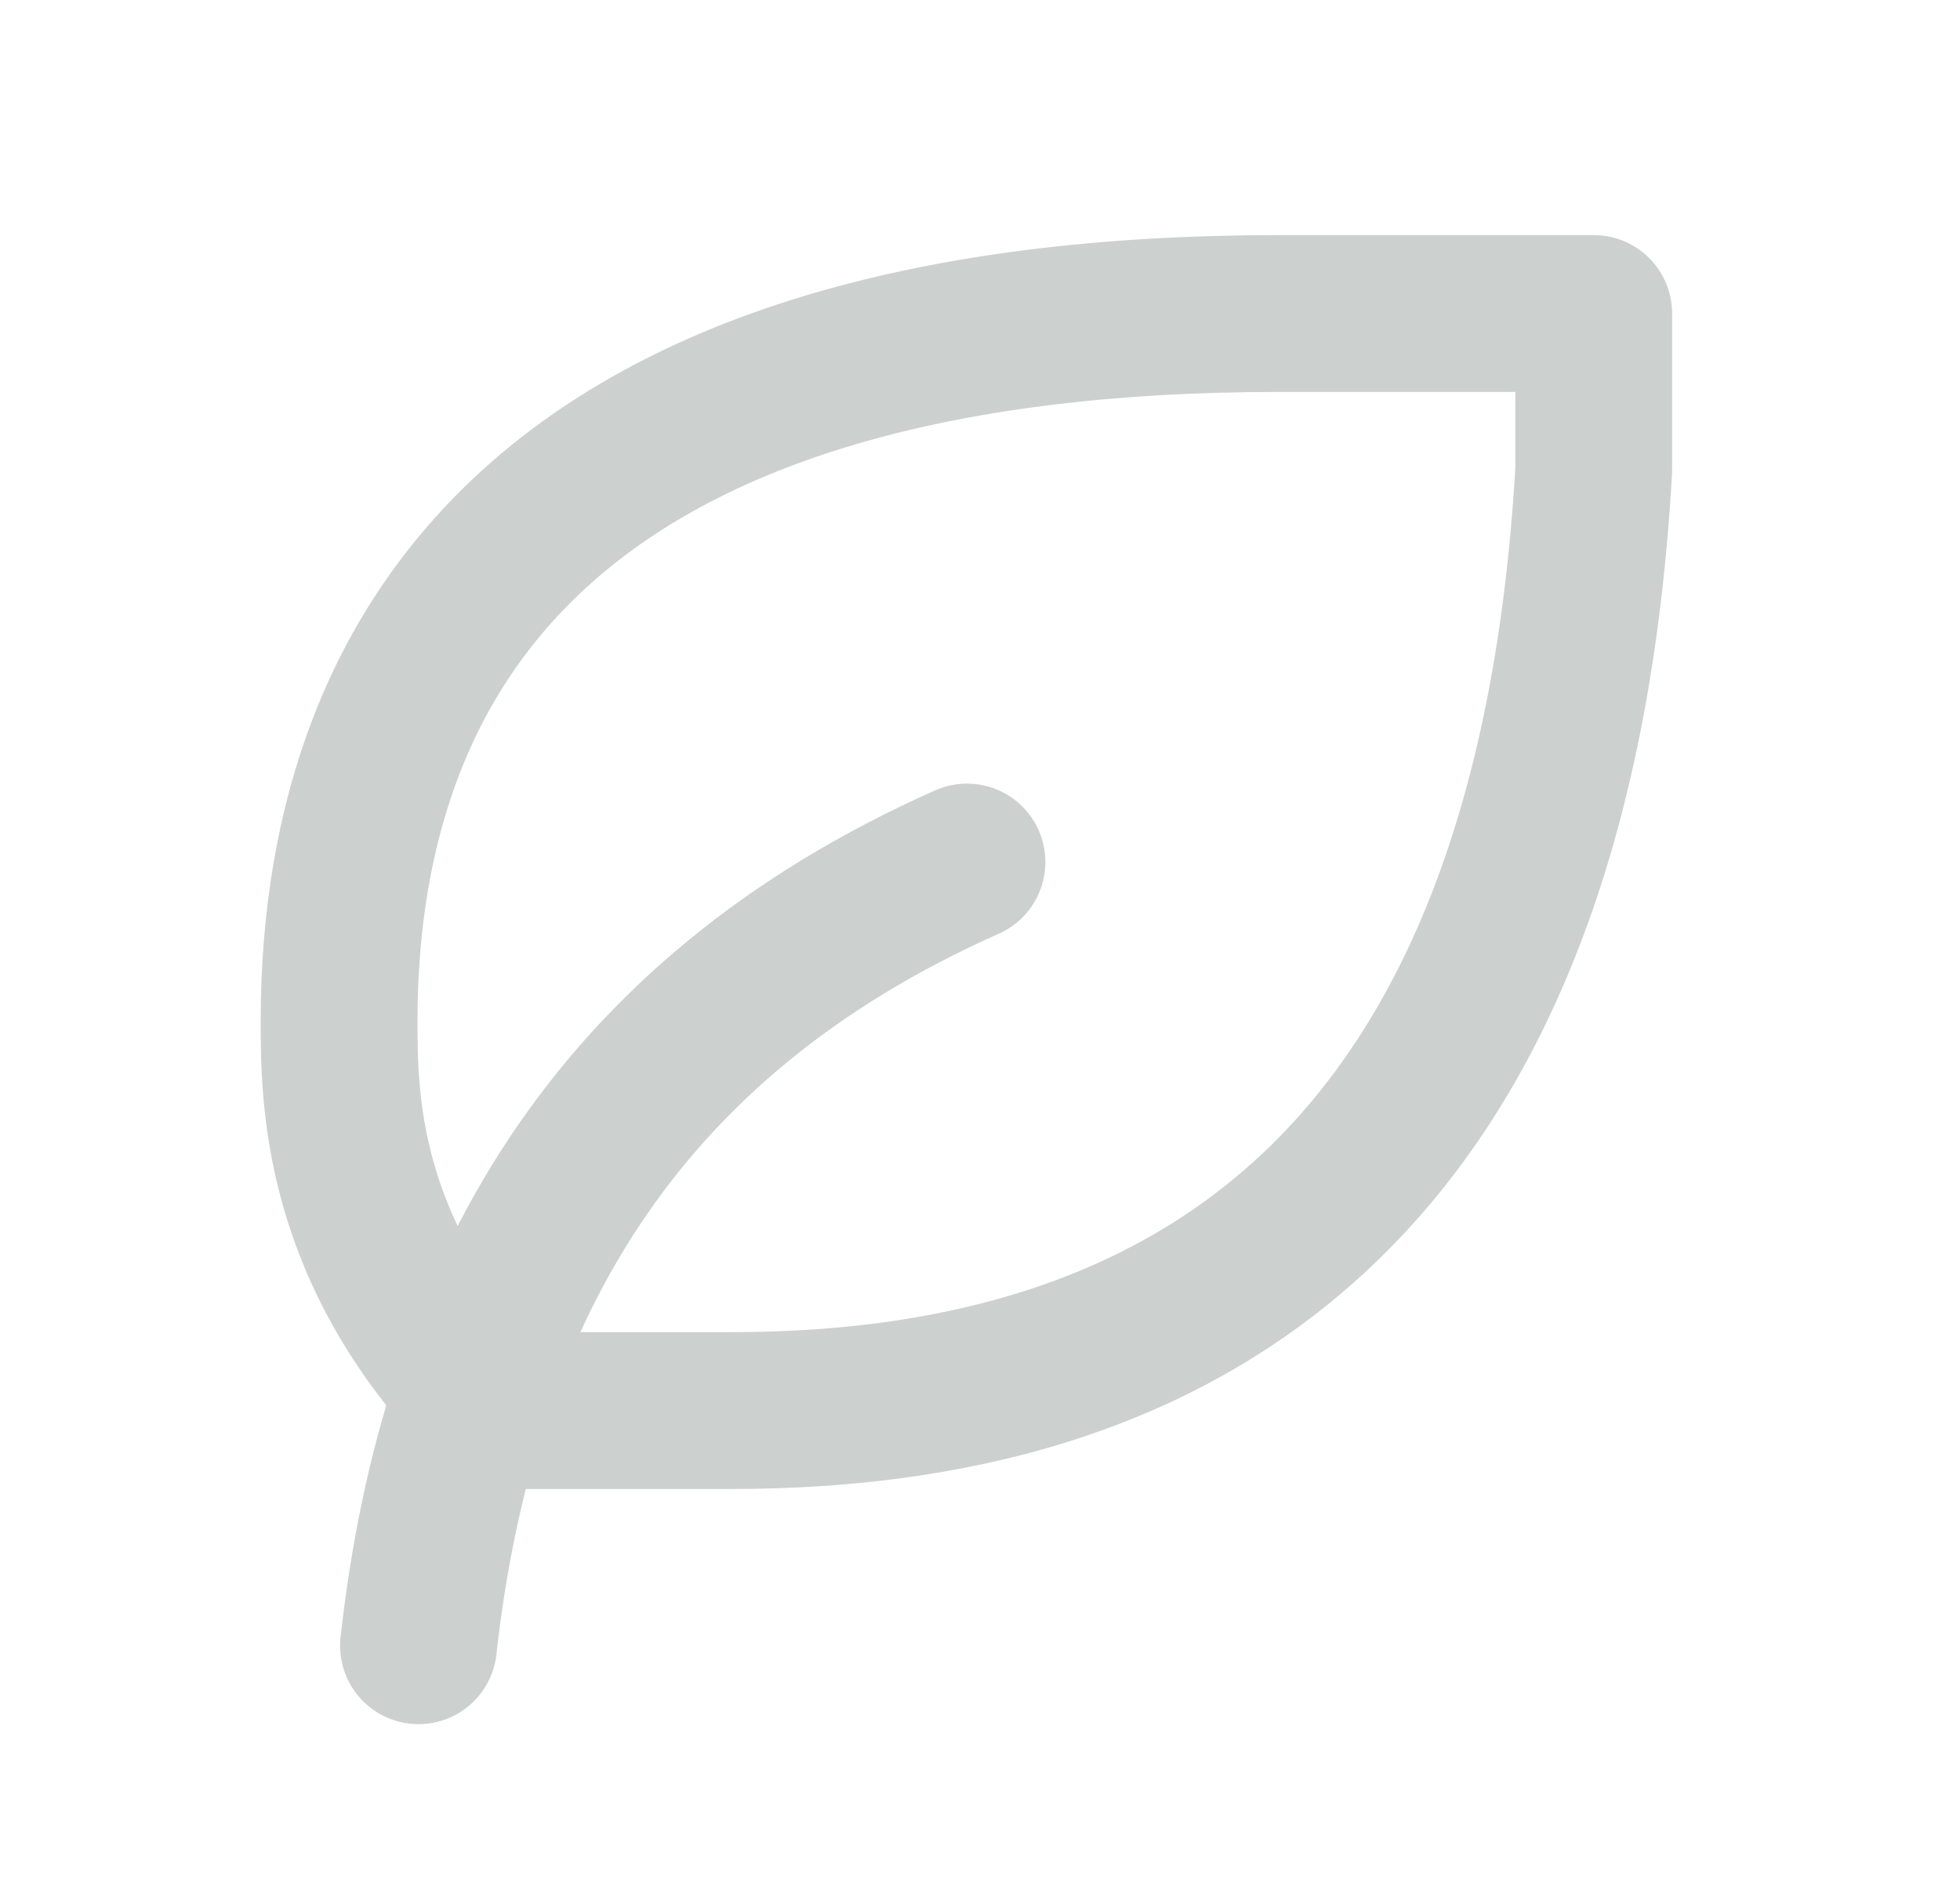 <svg width="25" height="24" viewBox="0 0 25 24" fill="none" xmlns="http://www.w3.org/2000/svg">
<path d="M5.338 20.987C5.838 16.489 7.837 12.992 12.334 10.993" stroke="#CCD0CF" stroke-width="2" stroke-linecap="round" stroke-linejoin="round"/>
<path d="M9.336 17.988C15.55 17.988 19.829 14.703 20.328 5.996V3.998H16.317C7.323 3.998 4.339 7.995 4.325 12.992C4.325 13.991 4.325 15.99 6.324 17.988H9.322H9.336Z" stroke="#CCD0CF" stroke-width="2" stroke-linecap="round" stroke-linejoin="round"/>
</svg>
